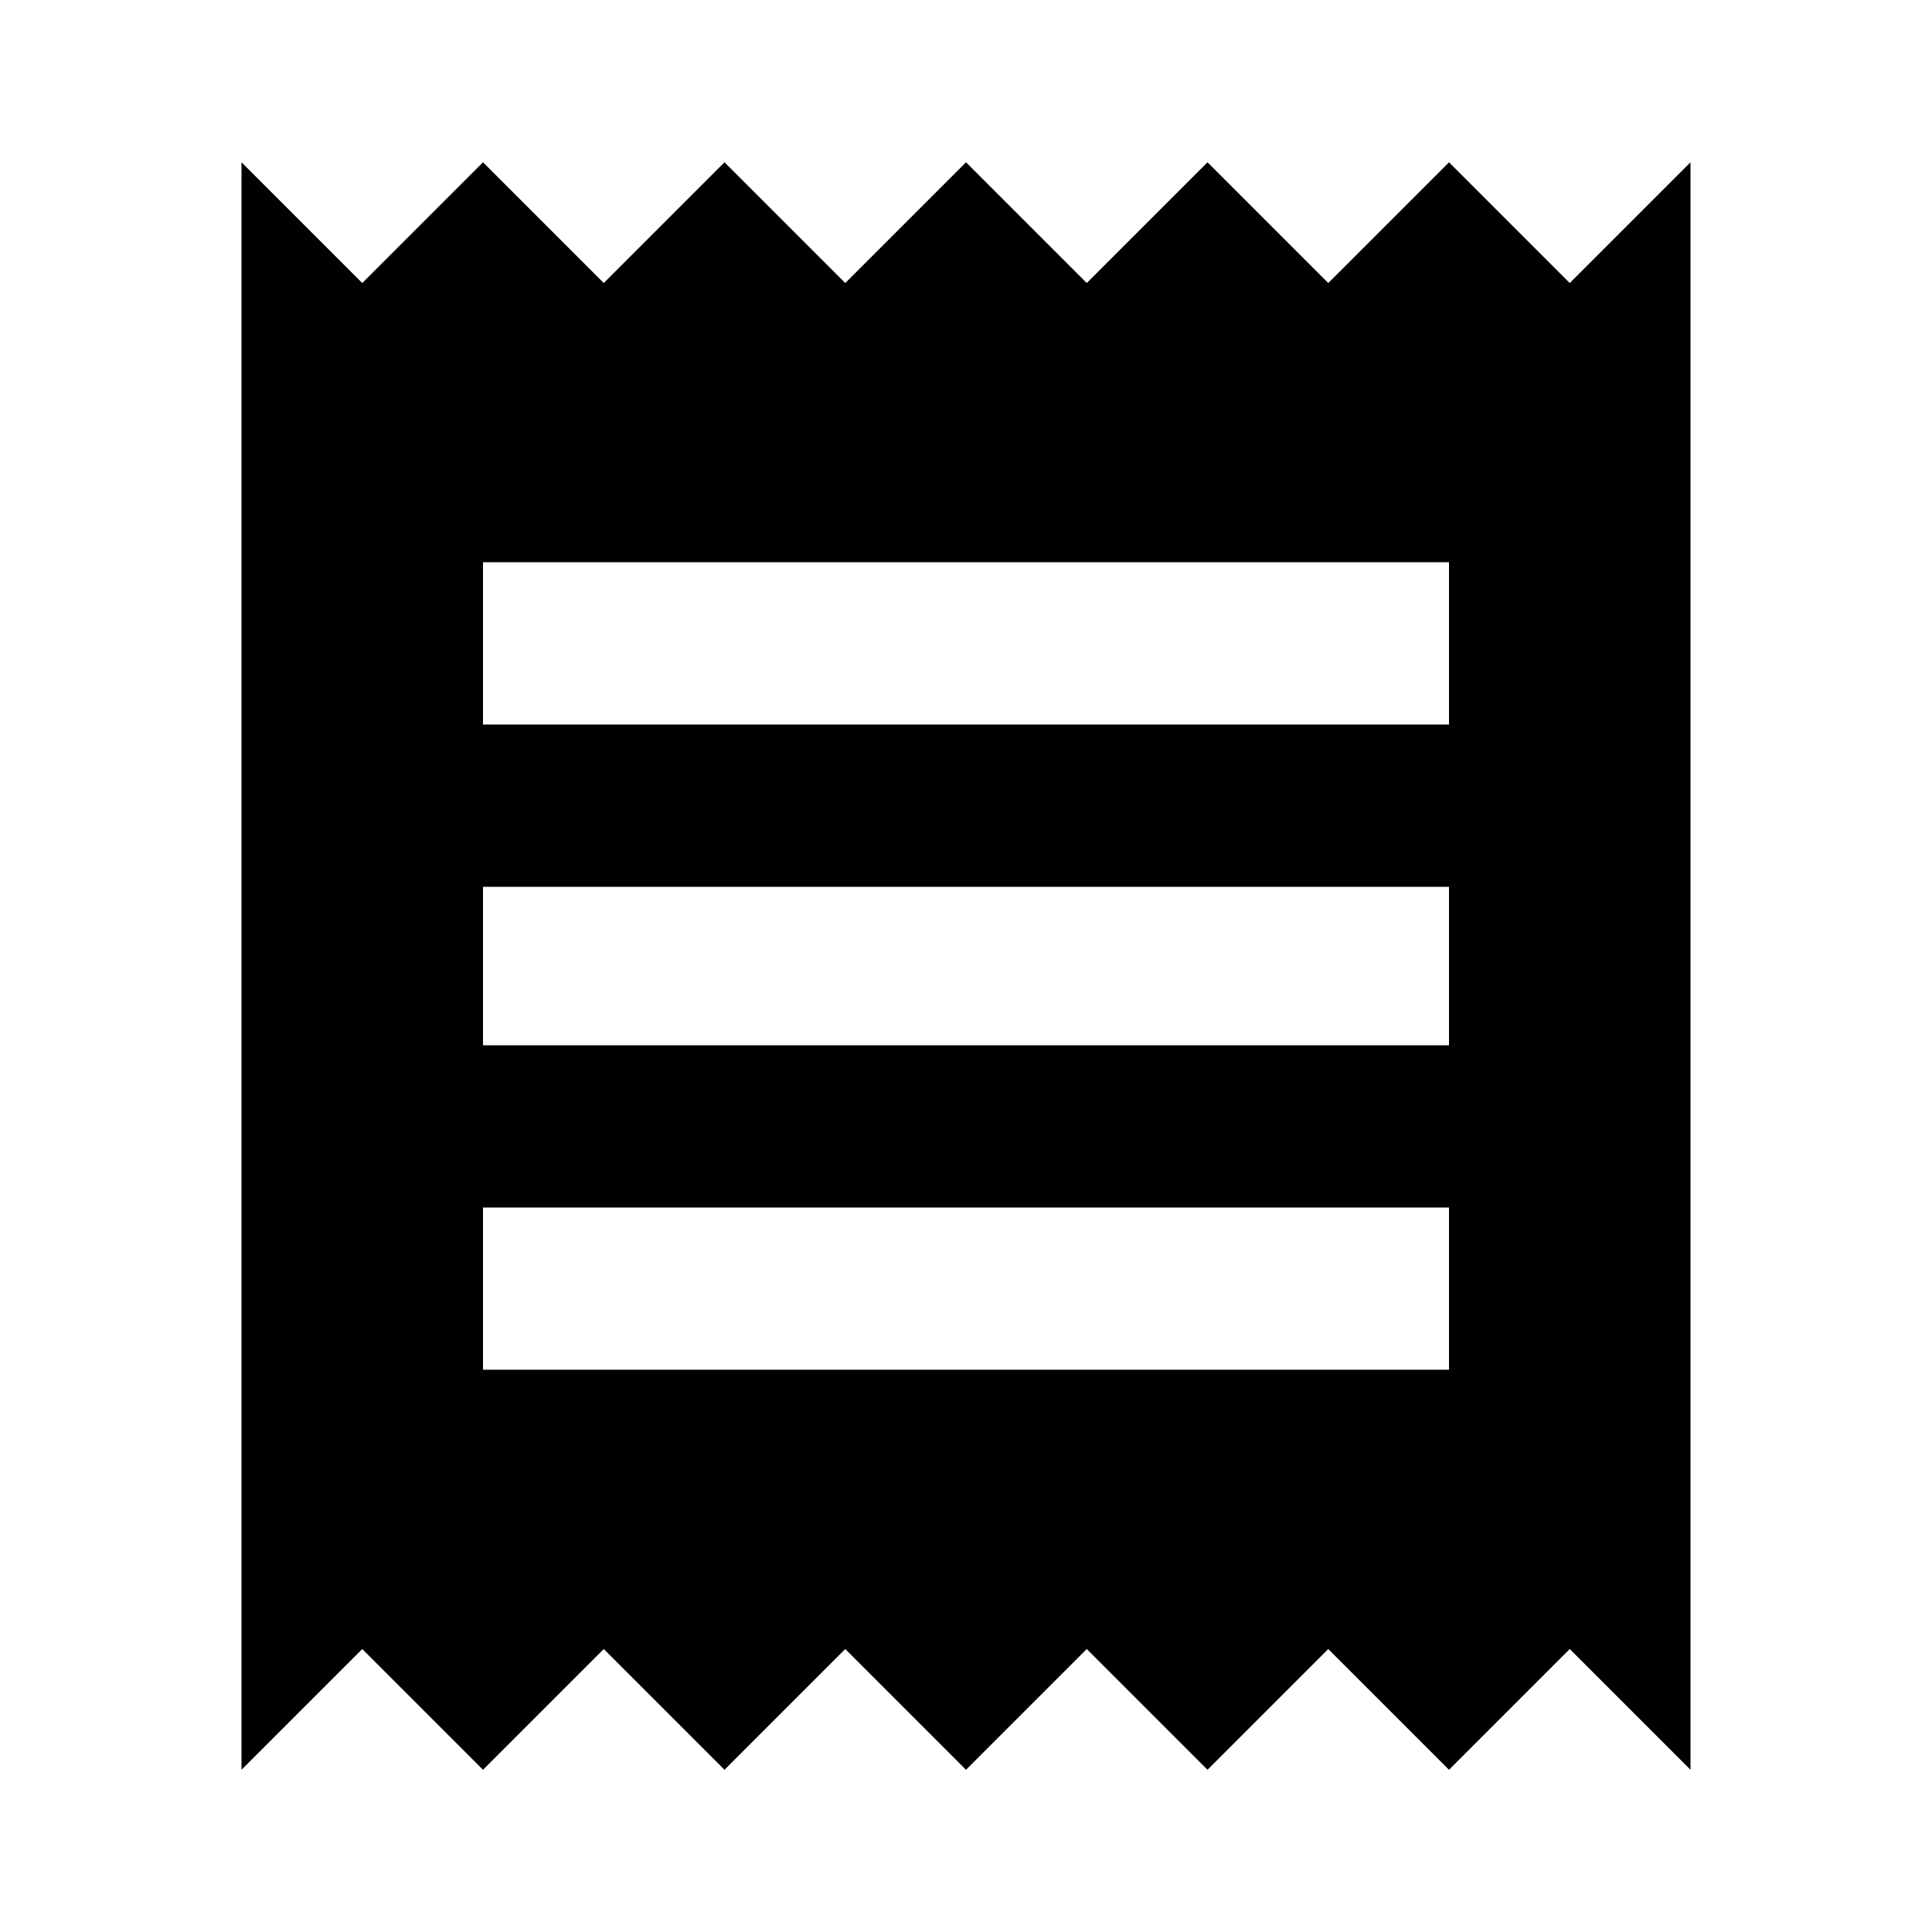 <!-- Generated by IcoMoon.io -->
<svg version="1.1" xmlns="http://www.w3.org/2000/svg" width="32" height="32" viewBox="0 0 32 32">
<title>receipt</title>
<path d="M4 29.313v-26.625l2 2 2-2 2 2 2-2 2 2 2-2 2 2 2-2 2 2 2-2 2 2 2-2v26.625l-2-2-2 2-2-2-2 2-2-2-2 2-2-2-2 2-2-2-2 2-2-2-2 2zM24 12v-2.688h-16v2.688h16zM24 17.313v-2.625h-16v2.625h16zM24 22.687v-2.687h-16v2.687h16z"></path>
</svg>
